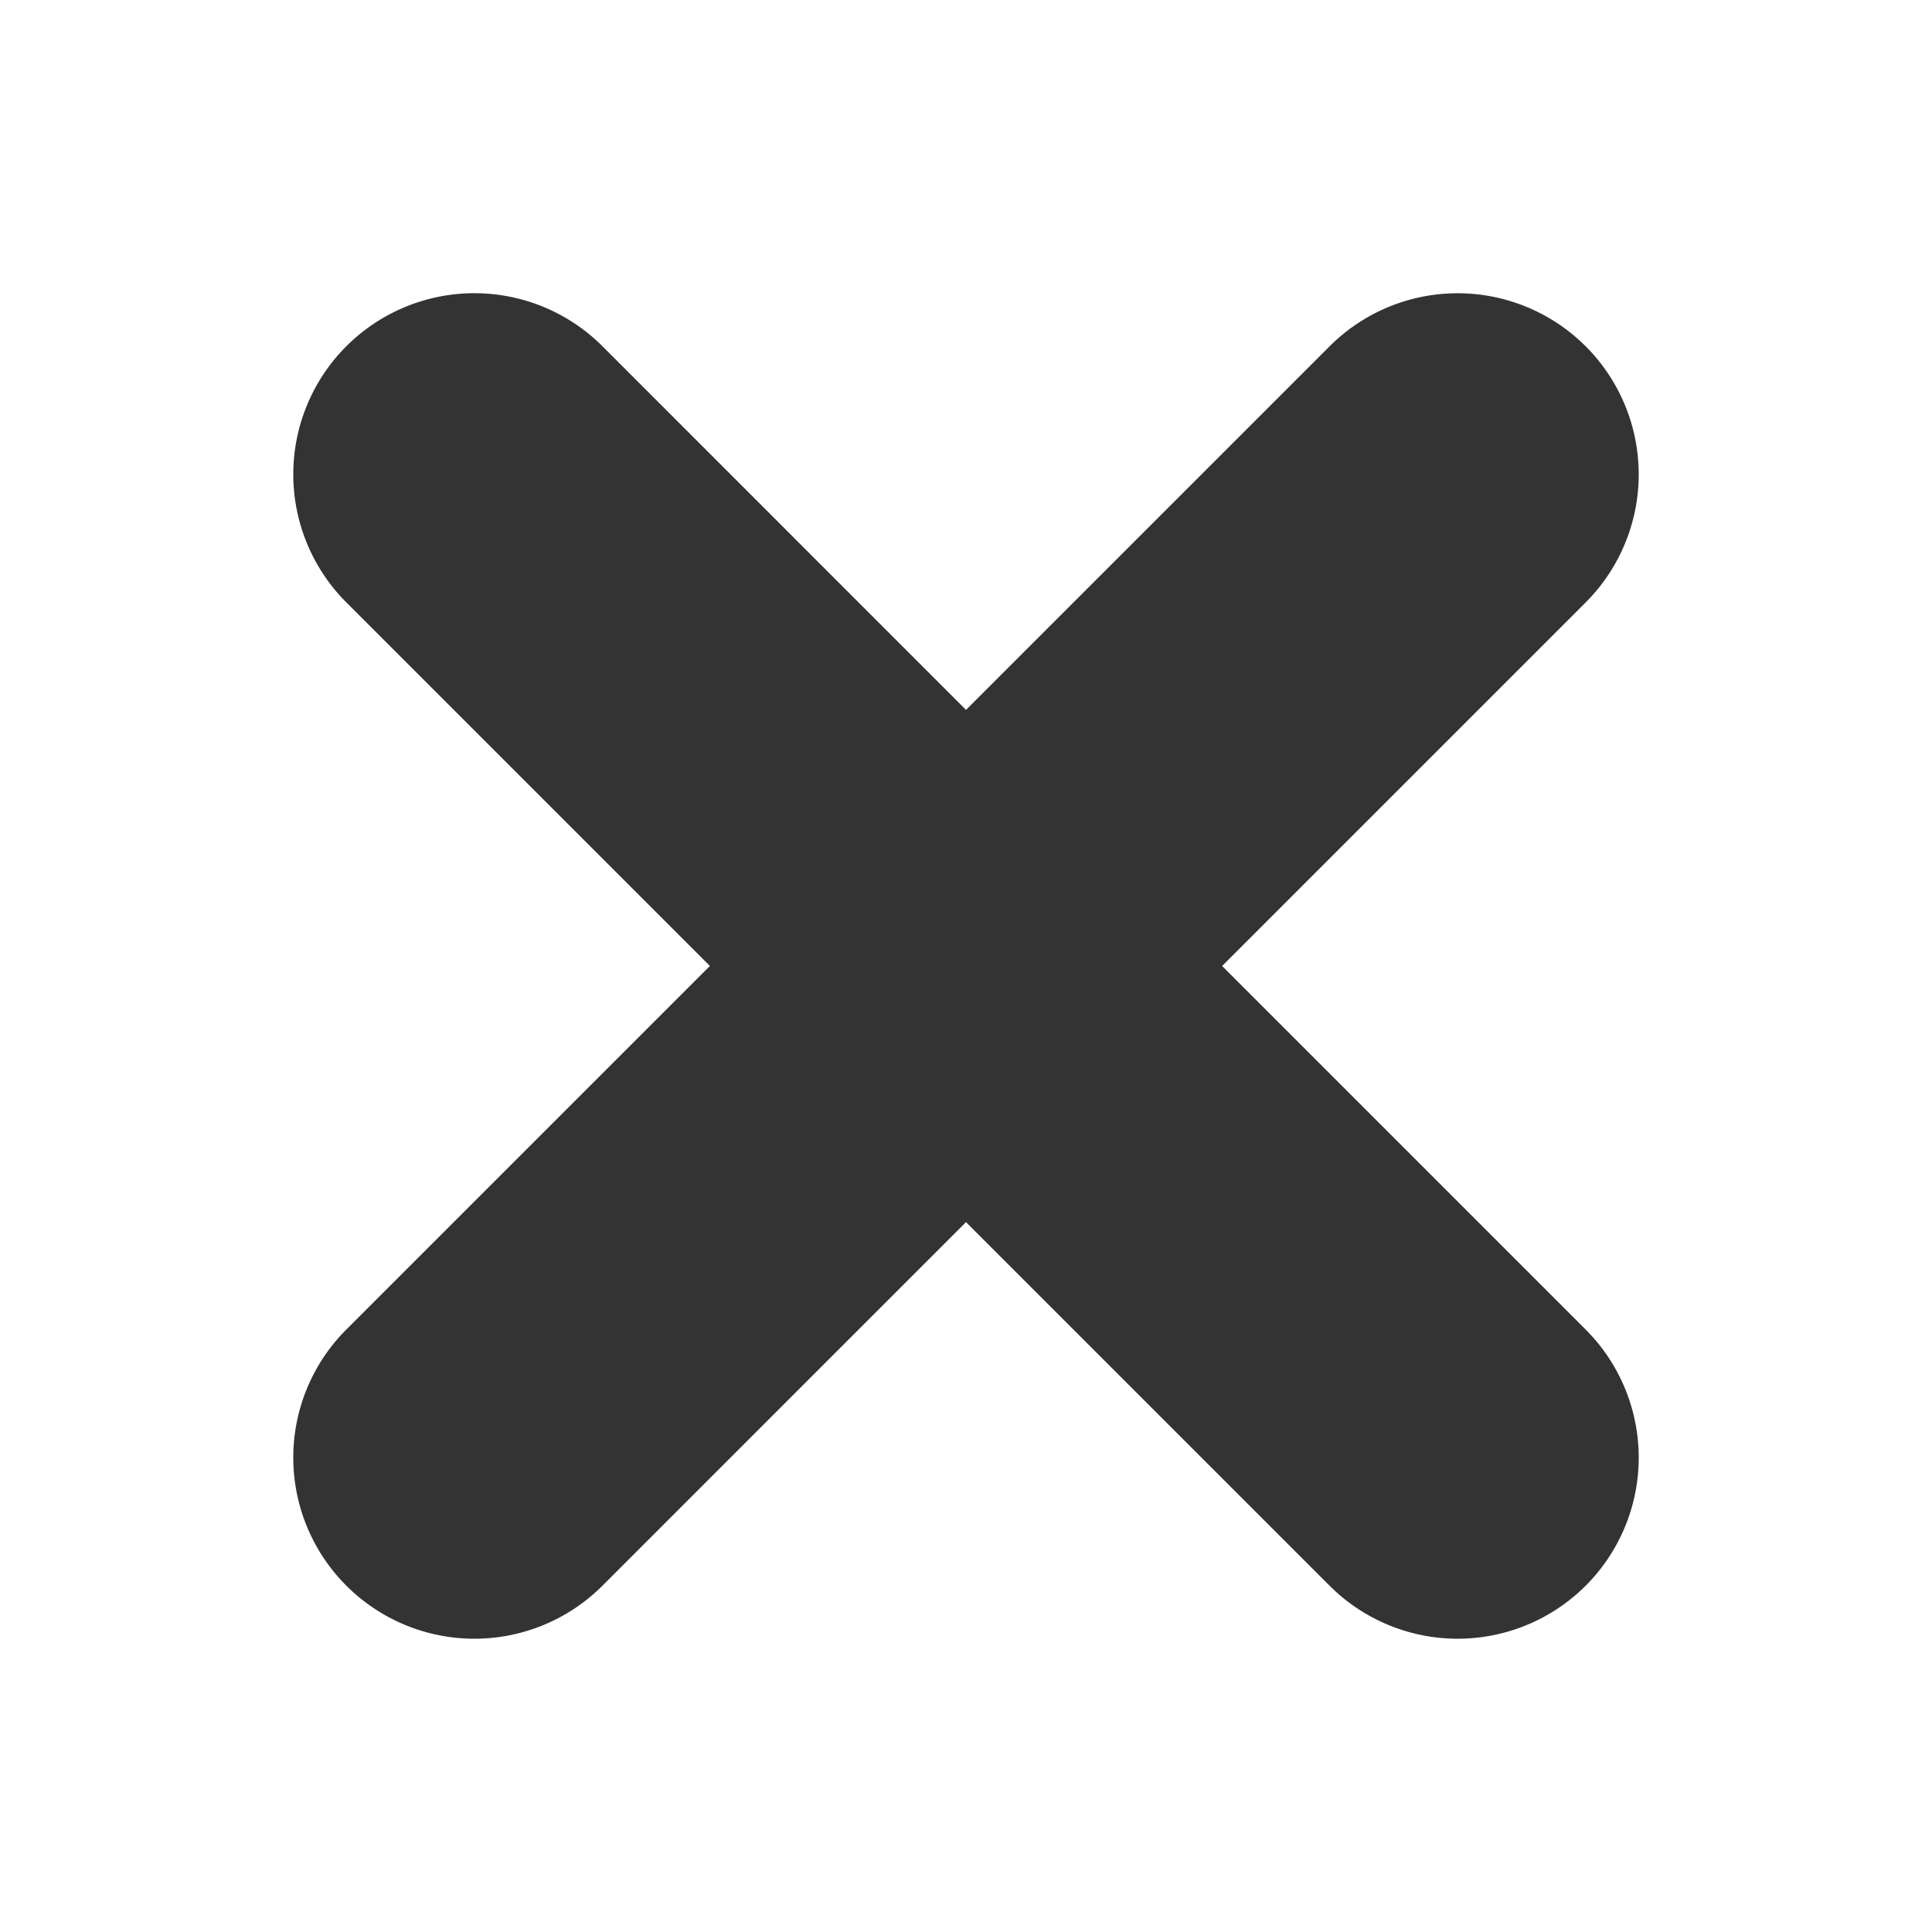 <svg xmlns="http://www.w3.org/2000/svg" width="48" height="48">
	<path d="m 11.752,7.285 a 4.5,4.5 0 0 0 -3.148,1.318 4.5,4.5 0 0 0 0,6.363 l 9.033,9.033 -9.033,9.033 a 4.5,4.5 0 0 0 0,6.363 4.5,4.5 0 0 0 6.365,0 L 24,30.363 l 9.033,9.033 a 4.5,4.5 0 0 0 6.363,0 4.5,4.5 0 0 0 0,-6.363 l -9.033,-9.033 9.033,-9.033 a 4.5,4.5 0 0 0 0,-6.363 4.5,4.5 0 0 0 -3.215,-1.318 4.5,4.5 0 0 0 -3.148,1.318 L 24,17.637 14.969,8.603 a 4.5,4.5 0 0 0 -3.217,-1.318 z" fill="#333333"/>
</svg>
